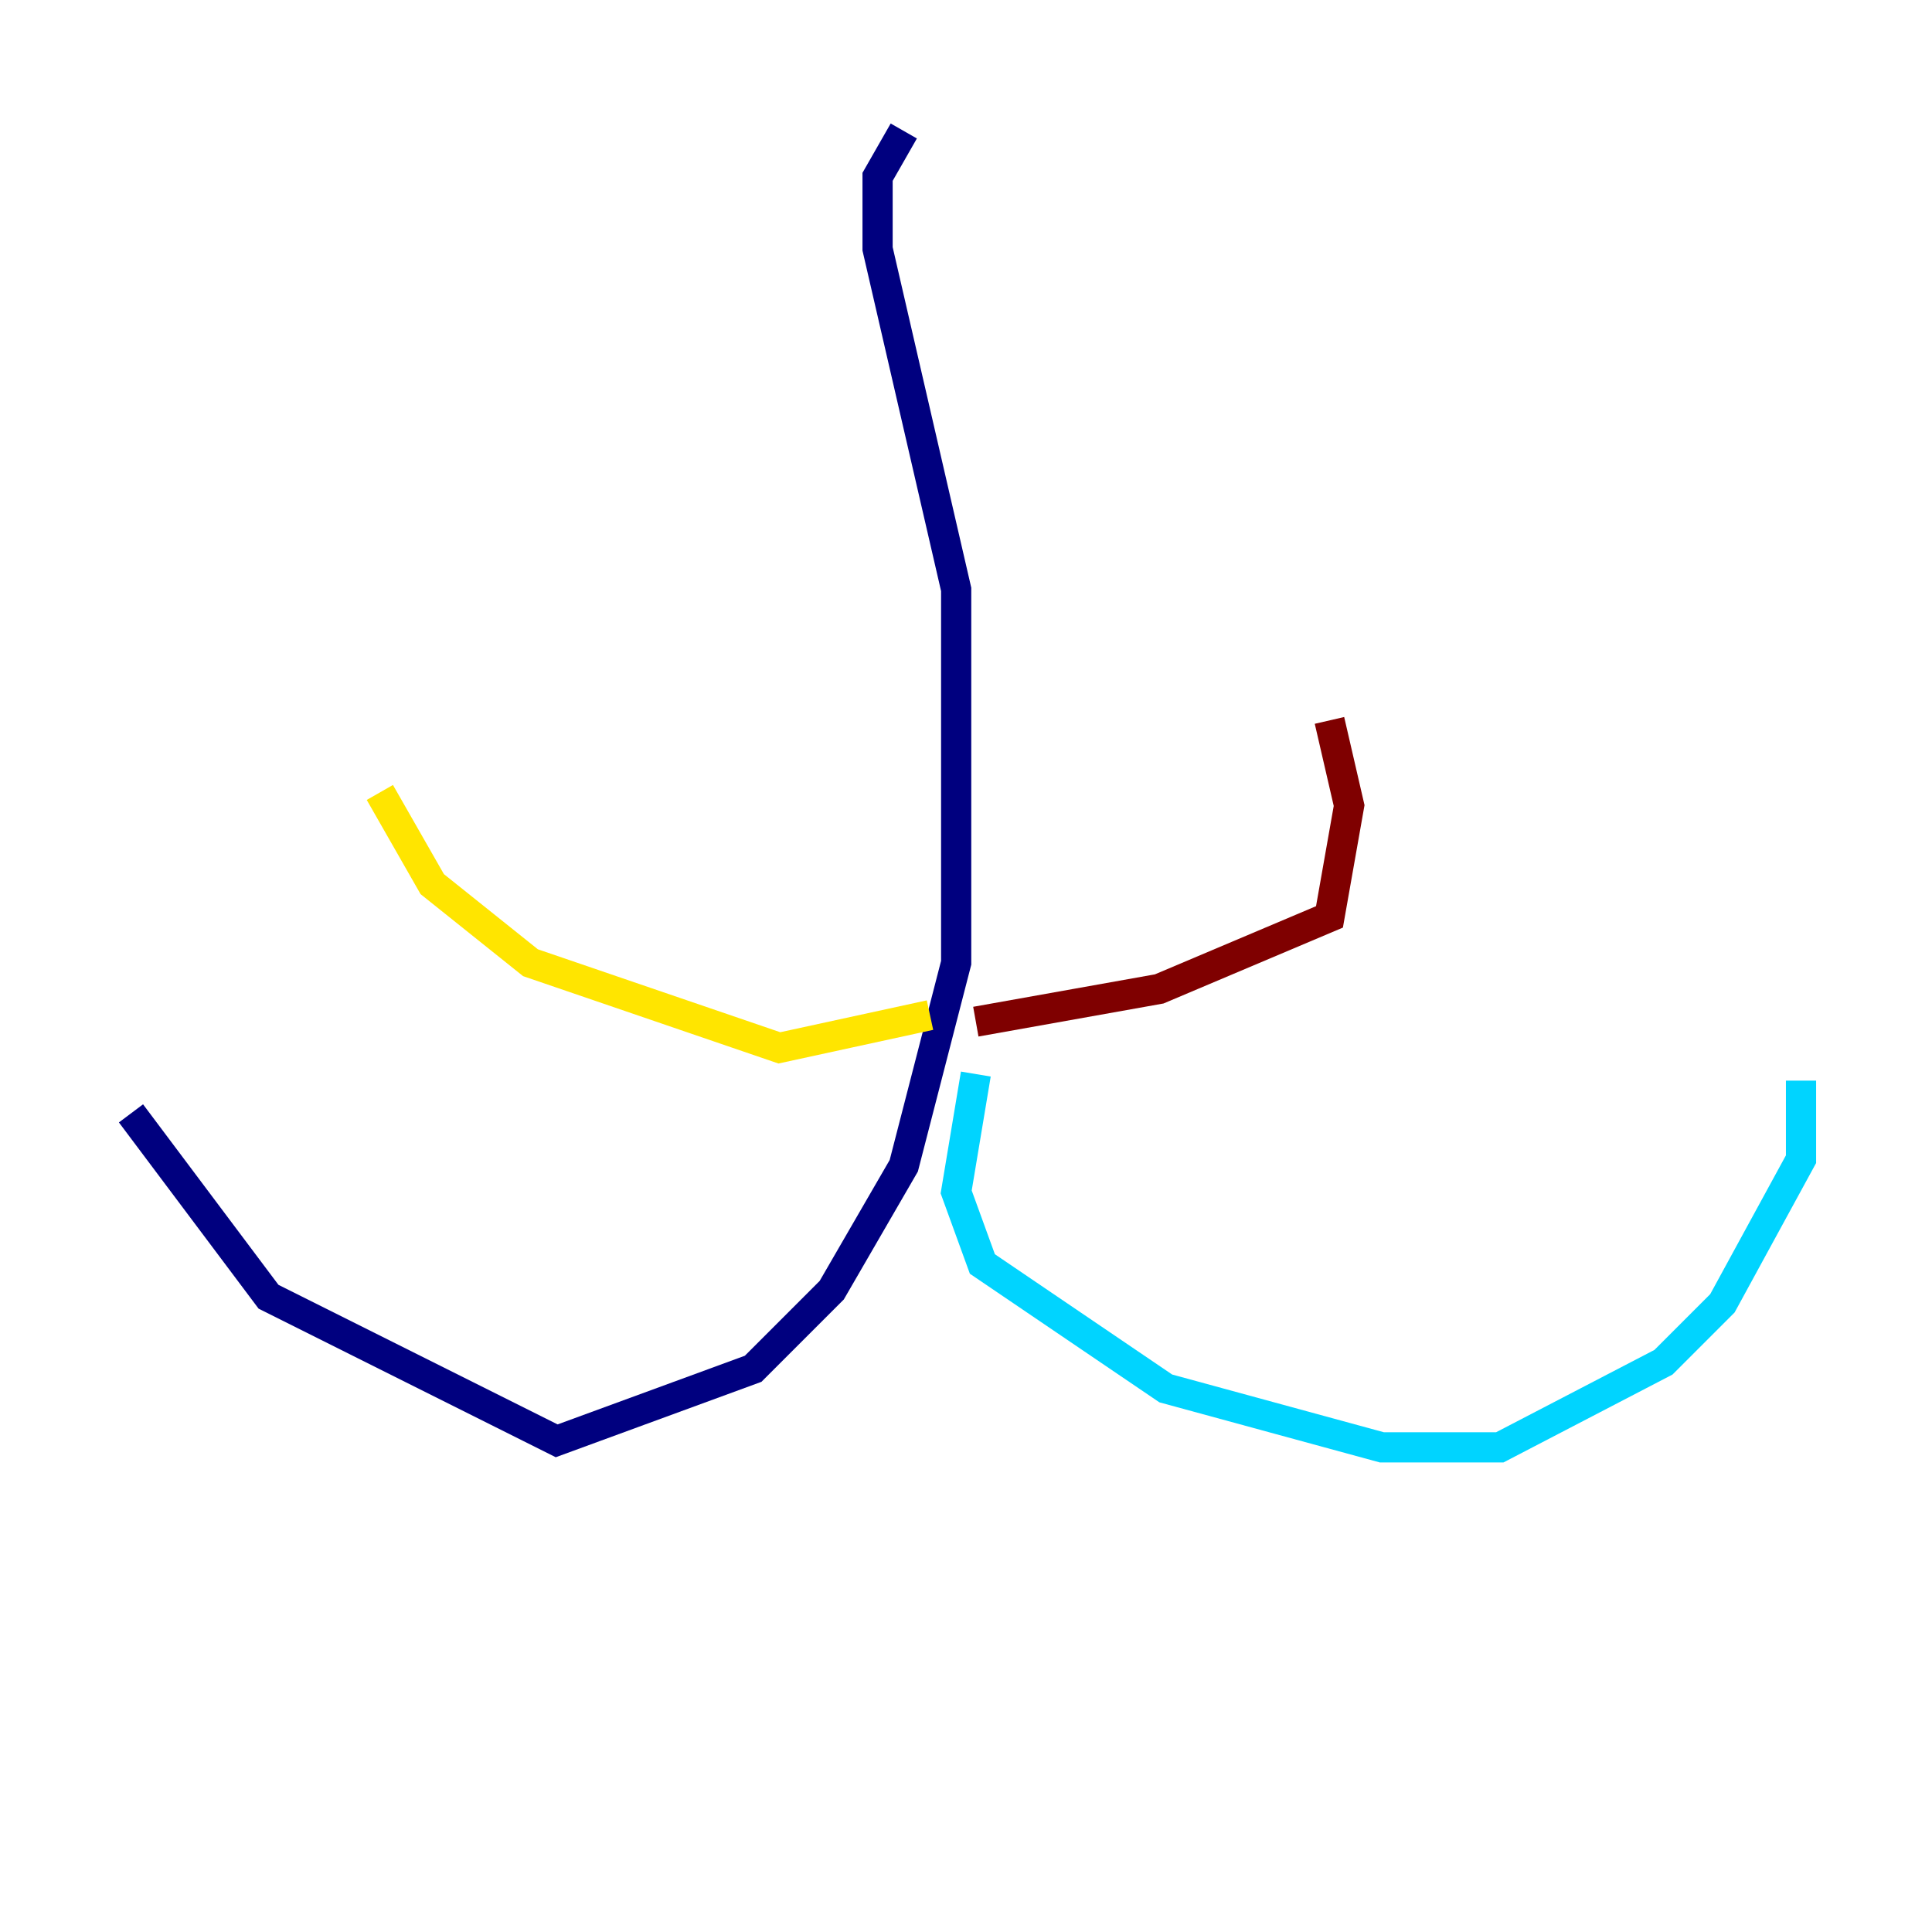 <?xml version="1.0" encoding="utf-8" ?>
<svg baseProfile="tiny" height="128" version="1.2" viewBox="0,0,128,128" width="128" xmlns="http://www.w3.org/2000/svg" xmlns:ev="http://www.w3.org/2001/xml-events" xmlns:xlink="http://www.w3.org/1999/xlink"><defs /><polyline fill="none" points="59.878,8.678 58.142,11.715 58.142,16.488 63.349,39.051 63.349,63.783 59.878,77.234 55.105,85.478 49.898,90.685 36.881,95.458 17.79,85.912 8.678,73.763" stroke="#00007f" stroke-width="2" /><polyline fill="none" points="64.651,71.159 63.349,78.969 65.085,83.742 77.234,91.986 91.552,95.891 99.363,95.891 110.21,90.251 114.115,86.346 119.322,76.8 119.322,71.593" stroke="#00d4ff" stroke-width="2" /><polyline fill="none" points="61.614,67.254 51.634,69.424 35.146,63.783 28.637,58.576 25.166,52.502" stroke="#ffe500" stroke-width="2" /><polyline fill="none" points="64.651,67.688 76.8,65.519 88.081,60.746 89.383,53.37 88.081,47.729" stroke="#7f0000" stroke-width="2" /></svg>